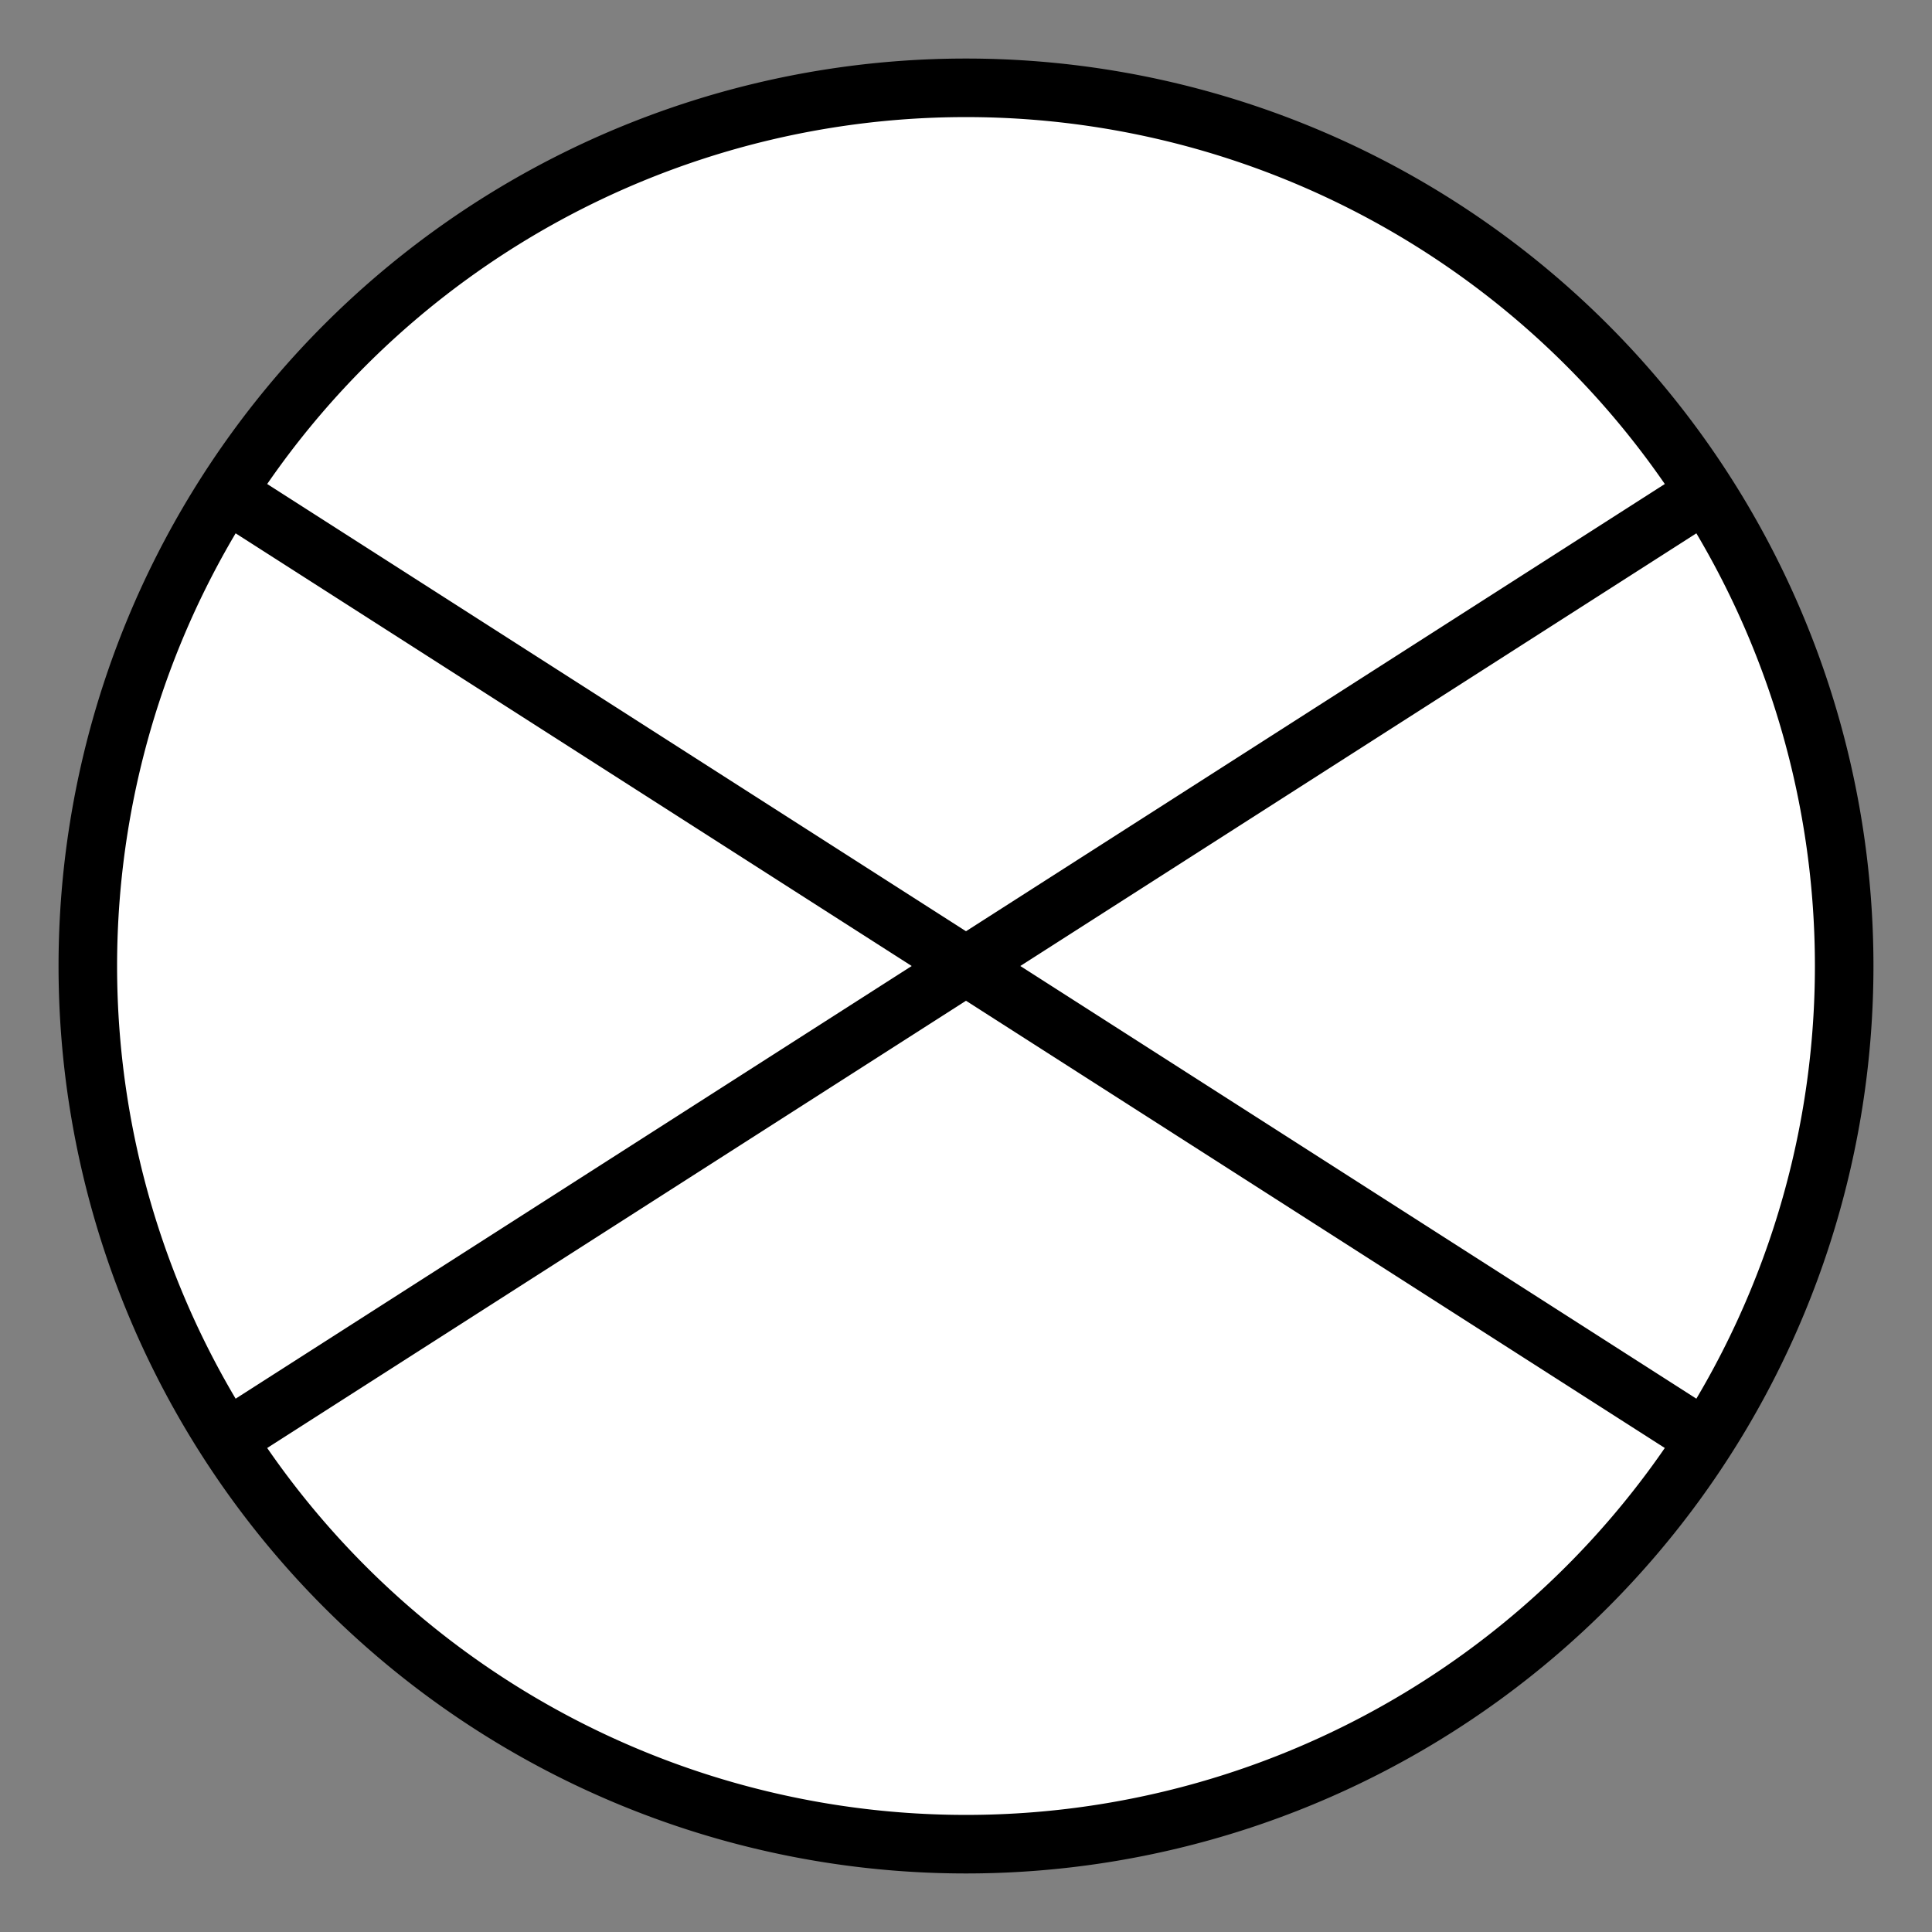 <svg xmlns="http://www.w3.org/2000/svg" viewBox="-3.3 -0.3 6.6 6.6">
  <rect x="-3.3" y="-0.3" width="6.6" height="6.6" fill="#808080" stroke="none"/>
  <path d="M 0 0 A 1 1 0 0 0 0 6 A 1 1 0 0 0 0 0 Z M -2.5 1.4 L 2.5 4.6 Z M 2.5 1.4 L -2.5 4.6" stroke="#000000" stroke-width="0.2" fill="#ffffff"/>
</svg>